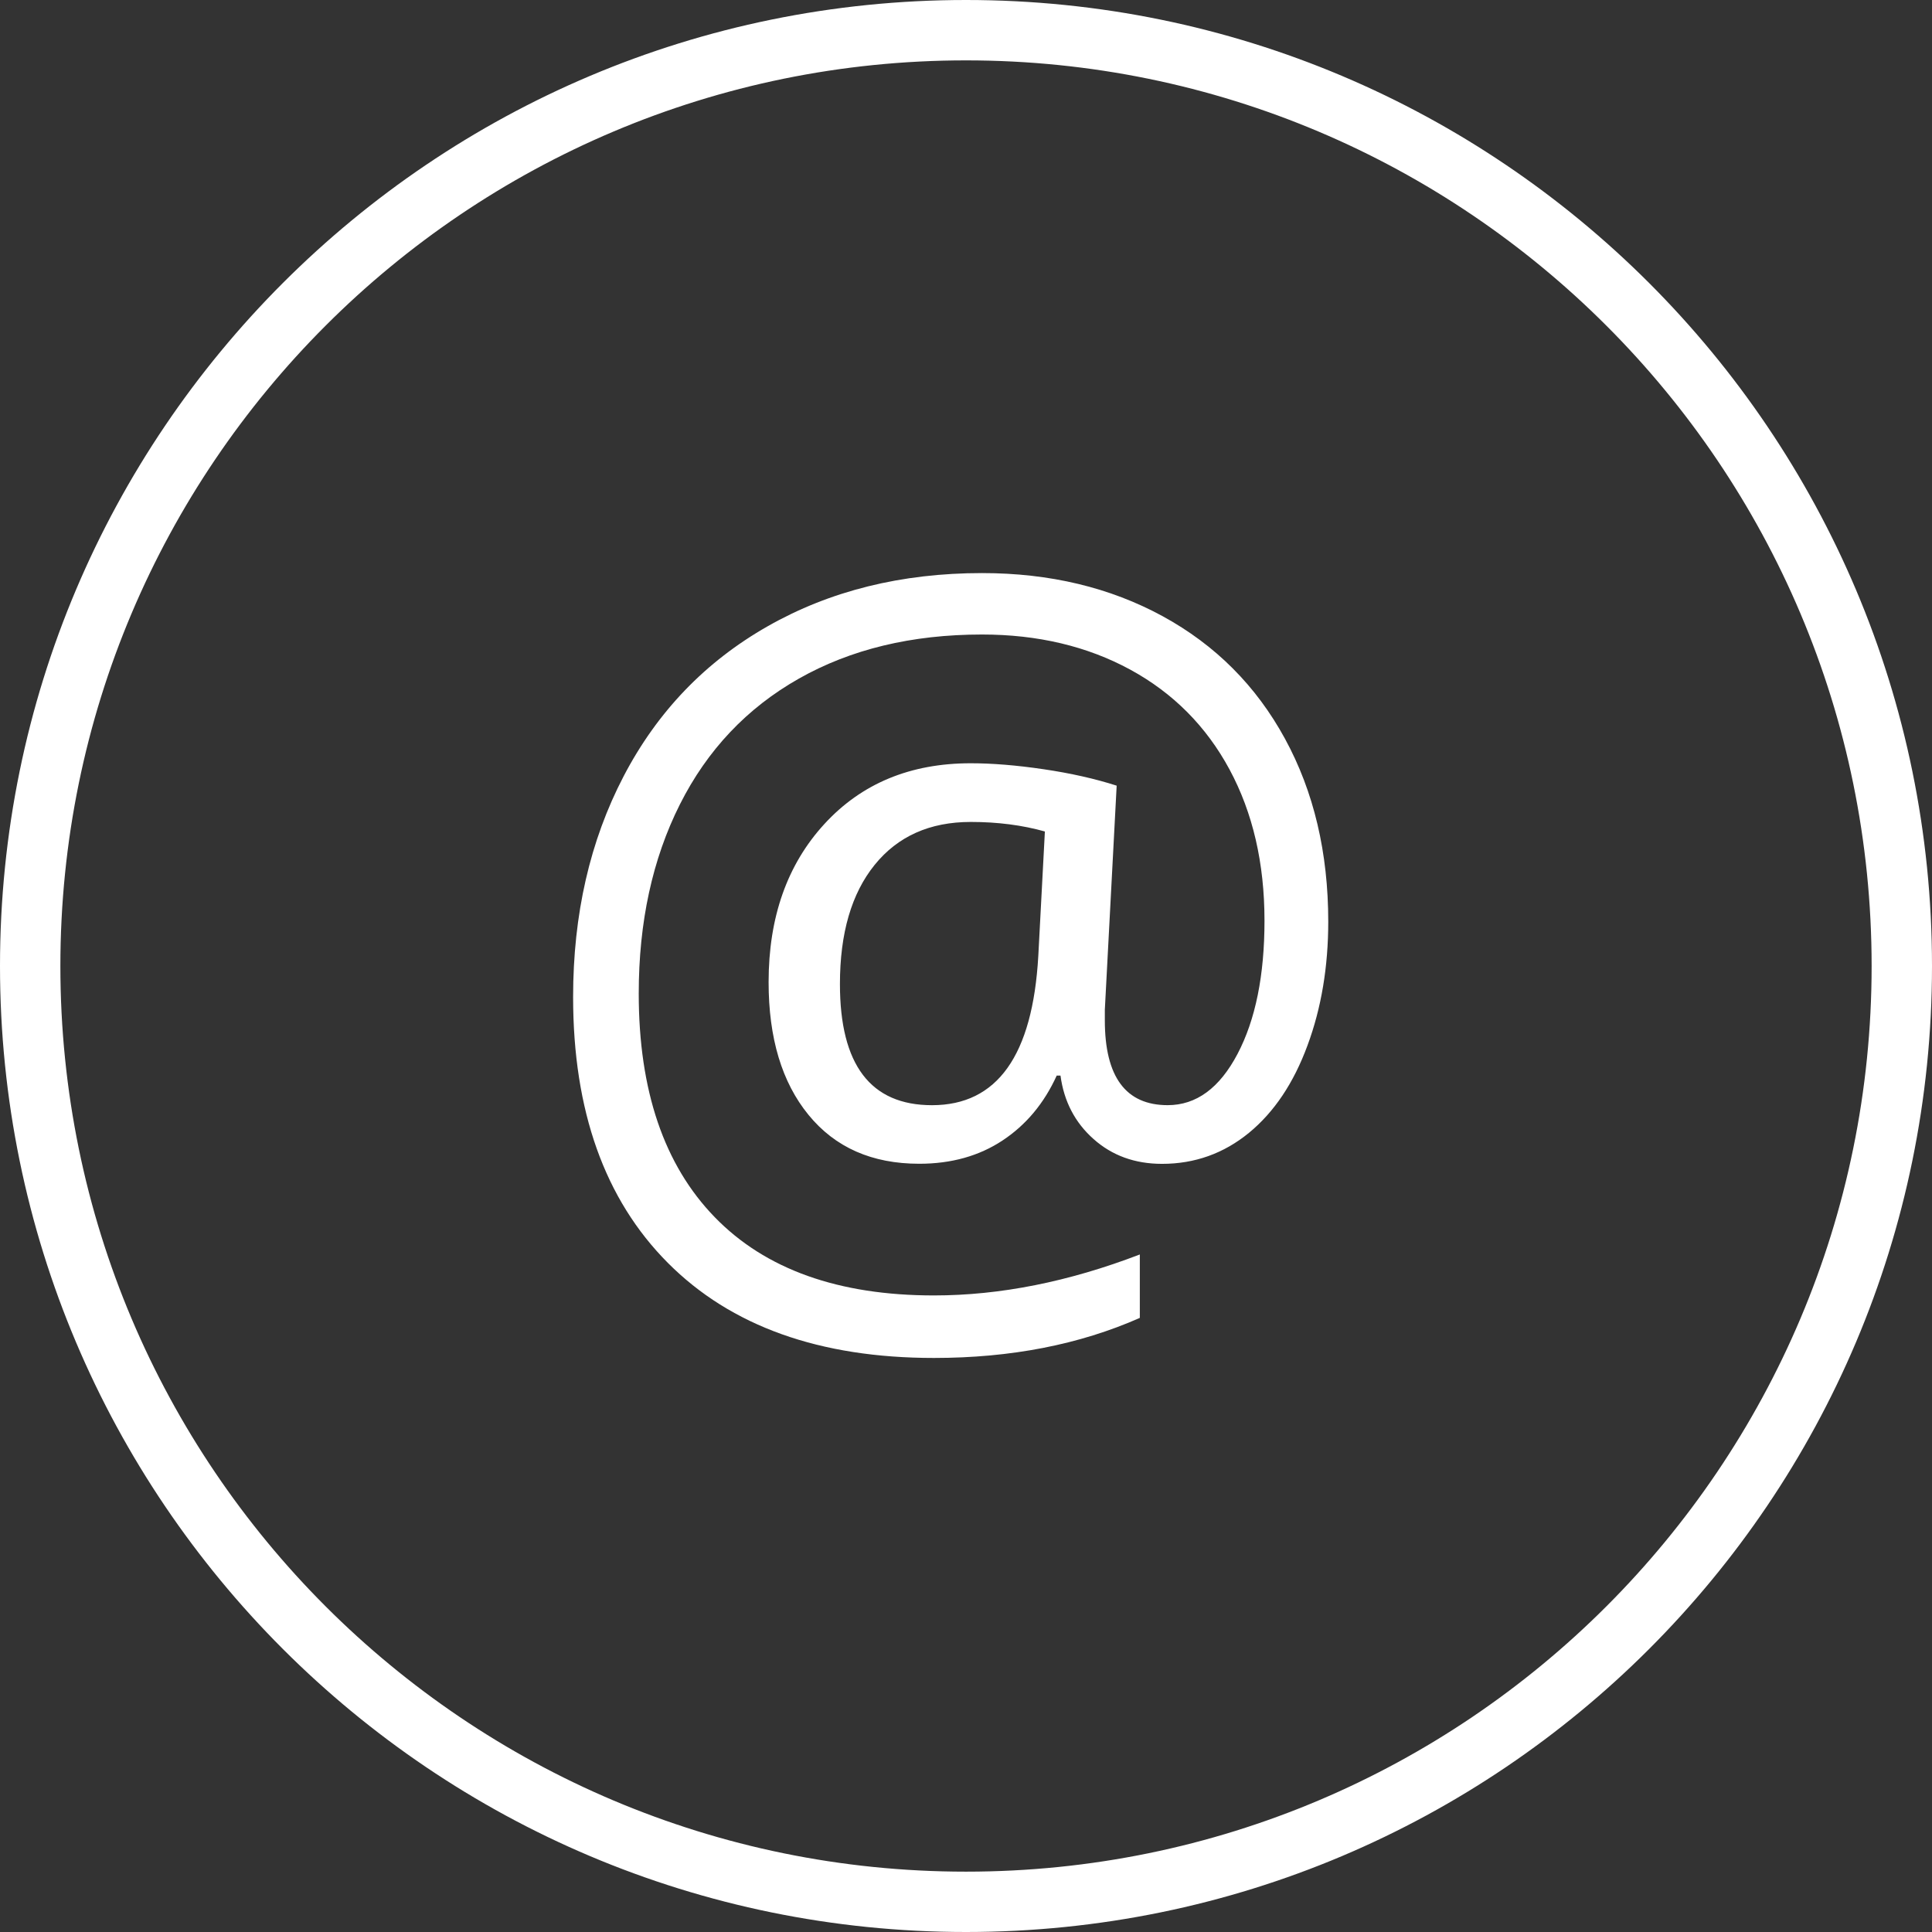 <?xml version="1.0" encoding="UTF-8" standalone="no"?>
<!-- Generator: Adobe Illustrator 16.0.0, SVG Export Plug-In . SVG Version: 6.00 Build 0)  -->

<svg
   xmlns:dc="http://purl.org/dc/elements/1.1/"
   xmlns:cc="http://creativecommons.org/ns#"
   xmlns:rdf="http://www.w3.org/1999/02/22-rdf-syntax-ns#"
   xmlns:svg="http://www.w3.org/2000/svg"
   xmlns="http://www.w3.org/2000/svg"
   xmlns:sodipodi="http://sodipodi.sourceforge.net/DTD/sodipodi-0.dtd"
   xmlns:inkscape="http://www.inkscape.org/namespaces/inkscape"
   version="1.1"
   id="Capa_1"
   x="0px"
   y="0px"
   width="64px"
   height="64px"
   viewBox="0 0 64 64"
   style="enable-background:new 0 0 64 64;"
   xml:space="preserve"
   inkscape:version="0.91 r13725"
   sodipodi:docname="white-arroba-outlined-circular-button.svg"
   inkscape:export-filename="C:\Users\david\Dropbox\00_ComputerSync\Documents\git-repositories\PiScoreBU\gui\white-50px-arroba-outlined-circular-button.png"
   inkscape:export-xdpi="70.309998"
   inkscape:export-ydpi="70.309998"><rect x="0" y="0" width="64" height="64" fill="#333333" stroke="none"/><defs
     id="defs49" /><sodipodi:namedview
     pagecolor="#ffffff"
     bordercolor="#666666"
     borderopacity="1"
     objecttolerance="10"
     gridtolerance="10"
     guidetolerance="10"
     inkscape:pageopacity="0"
     inkscape:pageshadow="2"
     inkscape:window-width="1600"
     inkscape:window-height="837"
     id="namedview47"
     showgrid="false"
     inkscape:zoom="3.6875"
     inkscape:cx="32"
     inkscape:cy="32"
     inkscape:window-x="-8"
     inkscape:window-y="-8"
     inkscape:window-maximized="1"
     inkscape:current-layer="Capa_1" /><g
     id="g3"
     style="fill:#ffffff"><g
       id="g5"
       style="fill:#ffffff"><g
         id="circle_copy_4_"
         style="fill:#ffffff"><g
           id="g8"
           style="fill:#ffffff"><path
             d="M32,0C14.327,0,0,14.327,0,32s14.327,32,32,32s32-14.327,32-32S49.673,0,32,0z M32,62.001c-16.568,0-30-13.433-30-30      C2,15.432,15.432,2,32,2c16.568,0,30,13.432,30,30.001C62,48.568,48.568,62.001,32,62.001z"
             id="path10"
             style="fill:#ffffff" /></g></g><g
         id="_x40_"
         style="fill:#ffffff"><g
           id="g13"
           style="fill:#ffffff"><path
             d="M42.568,24.474c-0.955-1.754-2.305-3.106-4.051-4.06c-1.748-0.953-3.742-1.43-5.984-1.43      c-2.67,0-5.038,0.587-7.103,1.762c-2.065,1.174-3.656,2.83-4.771,4.967c-1.116,2.139-1.674,4.576-1.674,7.314      c0,3.77,1.046,6.705,3.137,8.806c2.091,2.101,5.03,3.151,8.815,3.151c2.545,0,4.819-0.442,6.821-1.327v-2.101      c-2.357,0.904-4.63,1.357-6.821,1.357c-3.16,0-5.58-0.863-7.259-2.591c-1.679-1.728-2.519-4.196-2.519-7.408      c0-2.369,0.454-4.457,1.361-6.263c0.908-1.806,2.222-3.196,3.942-4.17c1.721-0.975,3.745-1.462,6.07-1.462      c1.846,0,3.481,0.388,4.905,1.161c1.422,0.774,2.521,1.878,3.293,3.31c0.771,1.433,1.158,3.102,1.158,5.008      c0,1.812-0.298,3.282-0.893,4.414c-0.596,1.133-1.367,1.698-2.314,1.698c-1.389,0-2.082-0.938-2.082-2.812v-0.348l0.392-7.424      c-0.72-0.231-1.528-0.413-2.425-0.545c-0.897-0.132-1.7-0.197-2.409-0.197c-2.002,0-3.619,0.671-4.85,2.014      c-1.231,1.343-1.846,3.088-1.846,5.236c0,1.854,0.44,3.32,1.322,4.398c0.882,1.08,2.104,1.619,3.669,1.619      c1.063,0,1.983-0.258,2.761-0.773s1.375-1.231,1.792-2.148h0.125c0.115,0.854,0.479,1.555,1.095,2.102      c0.615,0.548,1.371,0.822,2.269,0.822c1.085,0,2.044-0.344,2.879-1.027c0.834-0.686,1.479-1.647,1.938-2.892      C43.771,33.396,44,32.025,44,30.531C44,28.246,43.523,26.227,42.568,24.474z M34.395,31.668      c-0.188,3.297-1.36,4.943-3.521,4.943c-2.034,0-3.05-1.336-3.05-4.012c0-1.685,0.383-3.001,1.15-3.949      c0.767-0.948,1.828-1.422,3.184-1.422c0.886,0,1.705,0.105,2.455,0.316L34.395,31.668z"
             id="path15"
             style="fill:#ffffff" /></g></g></g></g><g
     id="g17"
     style="fill:#ffffff" /><g
     id="g19"
     style="fill:#ffffff" /><g
     id="g21"
     style="fill:#ffffff" /><g
     id="g23"
     style="fill:#ffffff" /><g
     id="g25"
     style="fill:#ffffff" /><g
     id="g27"
     style="fill:#ffffff" /><g
     id="g29"
     style="fill:#ffffff" /><g
     id="g31"
     style="fill:#ffffff" /><g
     id="g33"
     style="fill:#ffffff" /><g
     id="g35"
     style="fill:#ffffff" /><g
     id="g37"
     style="fill:#ffffff" /><g
     id="g39"
     style="fill:#ffffff" /><g
     id="g41"
     style="fill:#ffffff" /><g
     id="g43"
     style="fill:#ffffff" /><g
     id="g45"
     style="fill:#ffffff" /></svg>